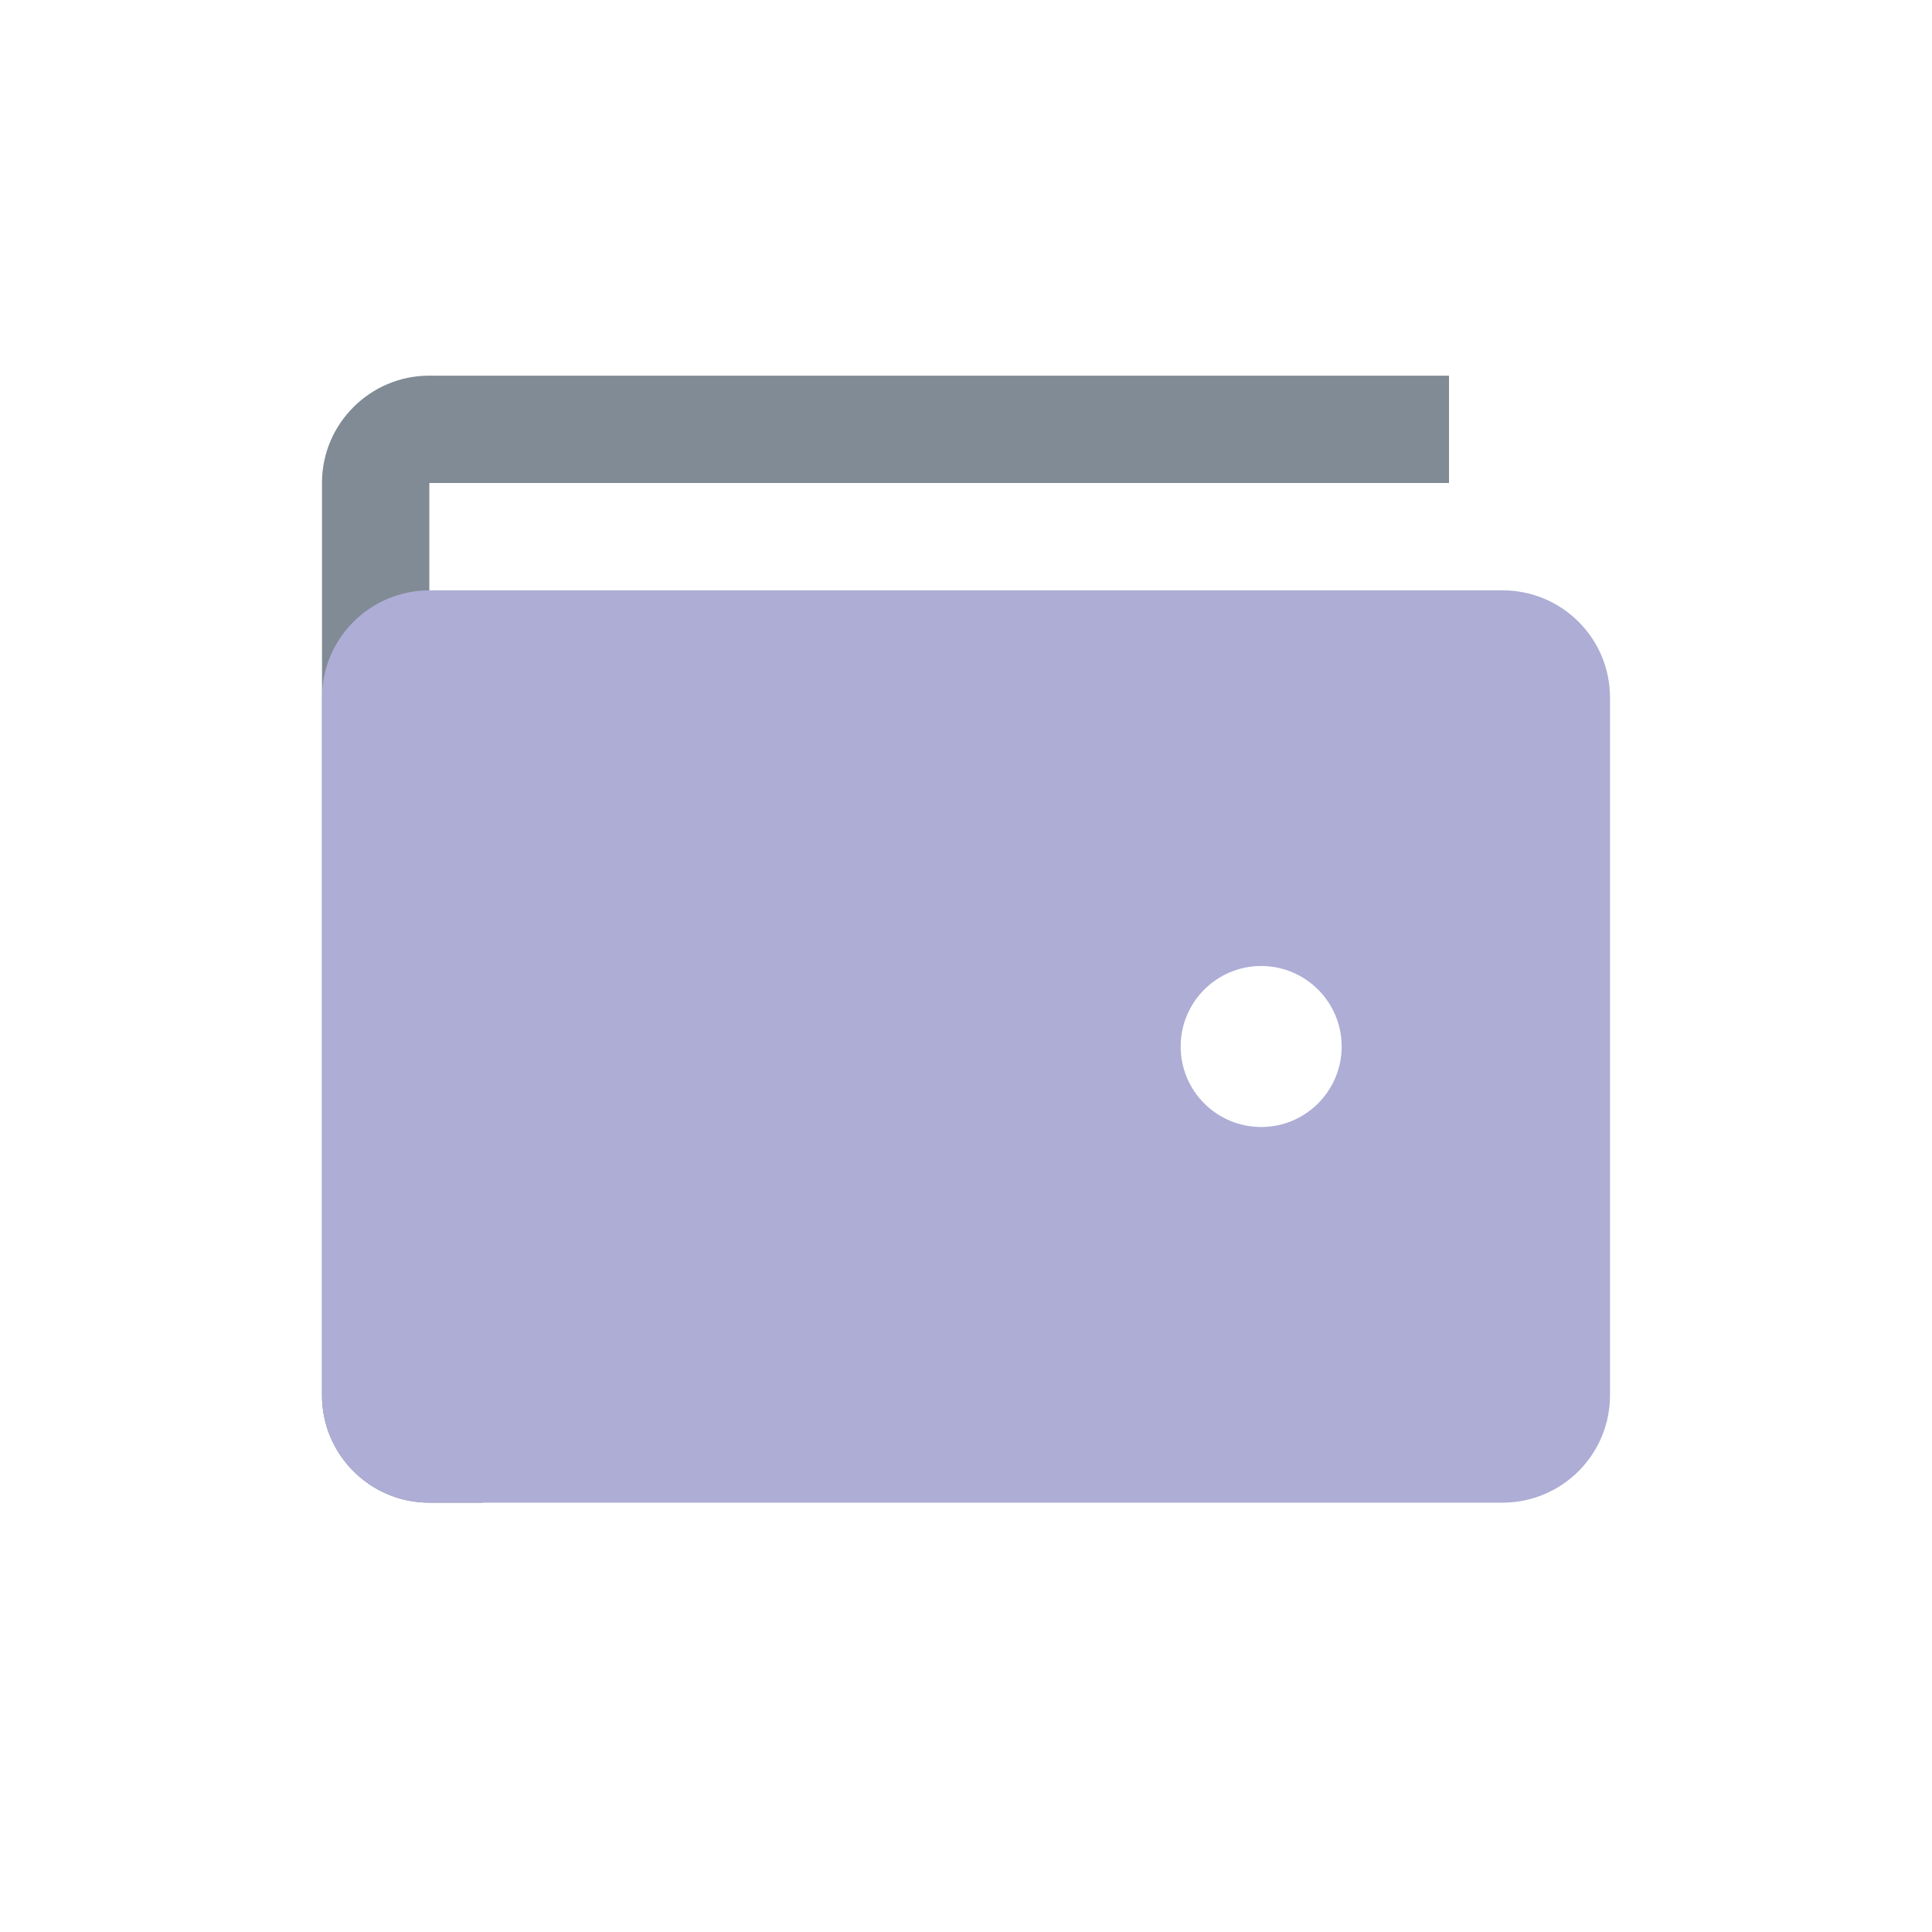 <svg xmlns="http://www.w3.org/2000/svg" xmlns:xlink="http://www.w3.org/1999/xlink" width="36" height="36" viewBox="0 0 36 36">
    <defs>
        <path id="8lt5nwucea" d="M27.995 11c1.107 0 2.005.89 2.005 2v13c0 1.105-.897 2-2.005 2H8.005C6.898 28 6 27.11 6 26V13c0-1.105.897-2 2.005-2h19.99zM23.5 18c-.828 0-1.5.672-1.5 1.5s.672 1.5 1.5 1.5 1.5-.672 1.5-1.5-.672-1.5-1.5-1.5z"/>
    </defs>
    <g fill="none" fill-rule="evenodd">
        <path fill="#808B95" d="M8 9v17h-.005H9v2H7.995C6.893 28 6 27.098 6 26.005V8.995C6 7.893 6.902 7 7.995 7H27v2H8z"/>
        <use fill="#ADADD6" xlink:href="#8lt5nwucea"/>
    </g>
</svg>
